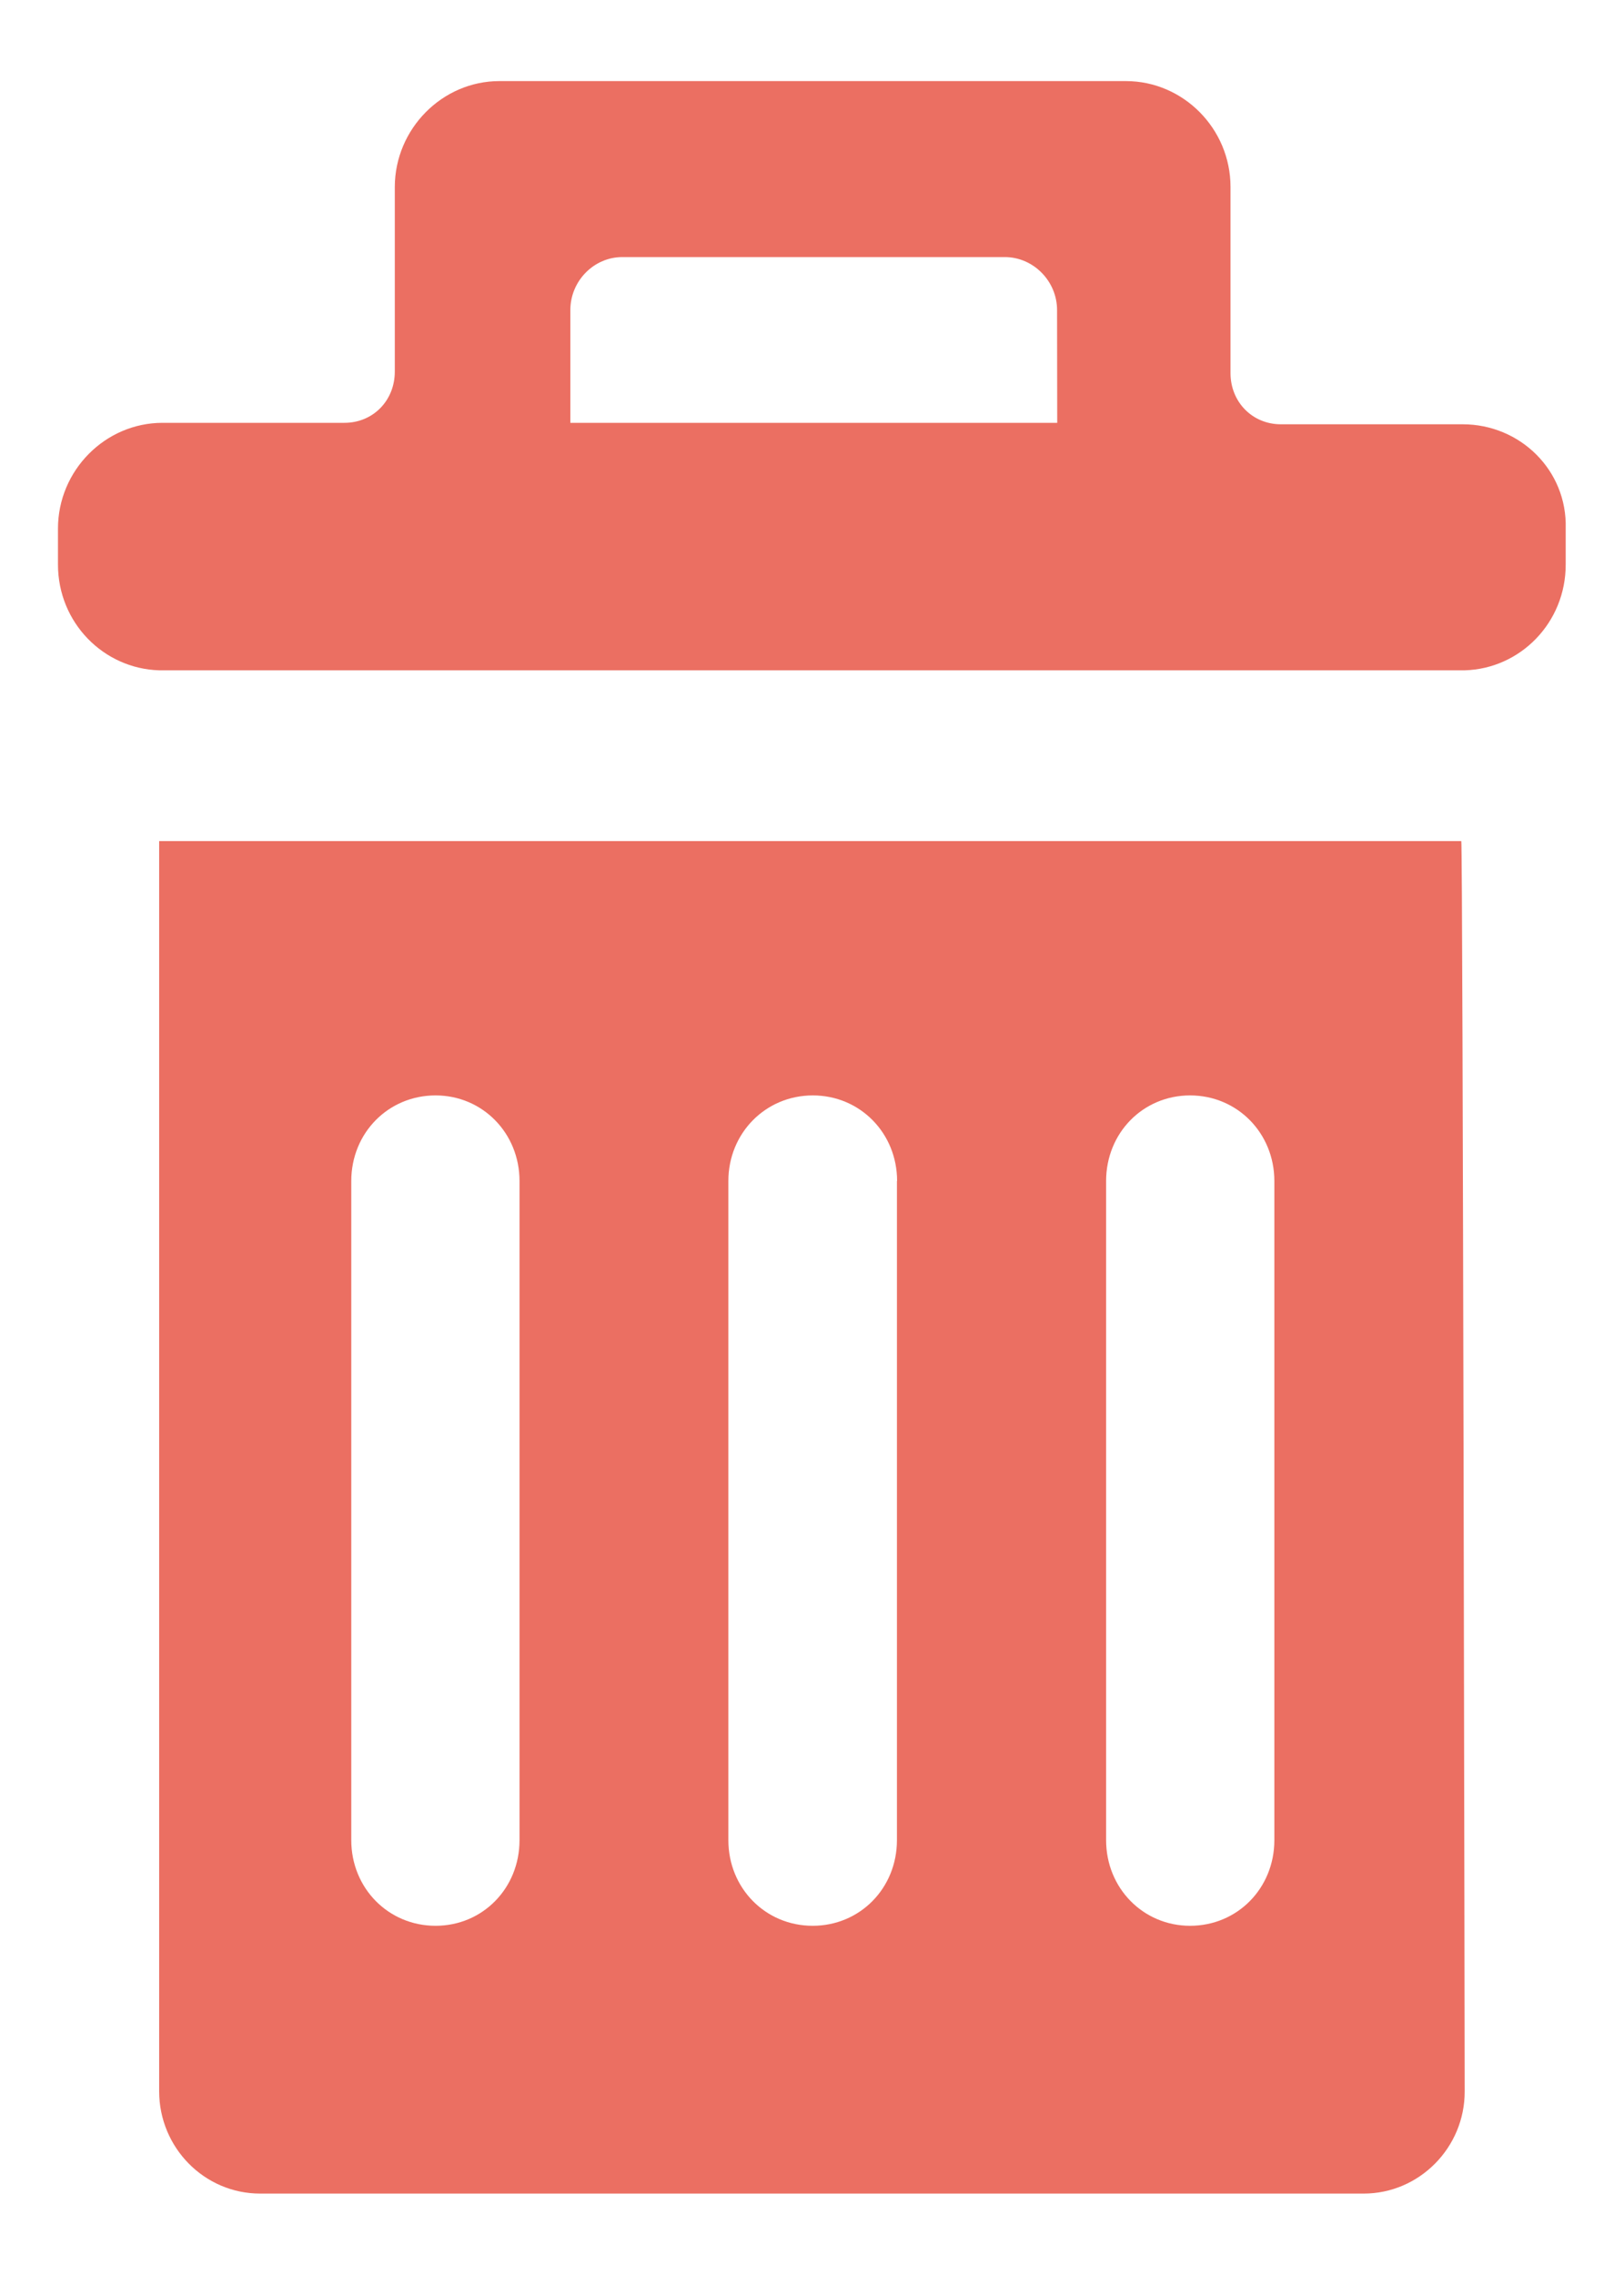 <svg width="10" height="14" viewBox="0 0 10 14" fill="none" xmlns="http://www.w3.org/2000/svg">
<path d="M6.509 1.908C6.509 1.73 6.363 1.582 6.187 1.582H3.832C3.656 1.582 3.512 1.73 3.512 1.908V2.602H6.51L6.509 1.908ZM9.02 4.125C9.009 4.125 9.009 4.125 8.999 4.125H1.001C0.99 4.125 0.99 4.125 0.98 4.125C0.638 4.115 0.357 3.832 0.357 3.474V3.253C0.357 2.895 0.648 2.602 1.001 2.602H1.561H2.121C2.297 2.602 2.431 2.465 2.431 2.287V1.15C2.432 0.793 2.723 0.499 3.075 0.499H6.933C7.286 0.499 7.577 0.792 7.577 1.15V2.296C7.577 2.474 7.712 2.611 7.887 2.611H8.447H9.007C9.36 2.611 9.651 2.894 9.641 3.252V3.473C9.642 3.831 9.362 4.115 9.02 4.125ZM7.847 7.268C7.847 6.973 7.619 6.741 7.328 6.741C7.038 6.741 6.811 6.972 6.811 7.268V11.324C6.811 11.619 7.039 11.851 7.328 11.851C7.619 11.851 7.847 11.62 7.847 11.324V7.268ZM5.524 7.268C5.524 6.973 5.296 6.741 5.005 6.741C4.714 6.741 4.485 6.973 4.485 7.268V11.324C4.485 11.619 4.713 11.851 5.004 11.851C5.295 11.851 5.523 11.62 5.523 11.324V7.268H5.524ZM3.199 7.268C3.199 6.973 2.971 6.741 2.682 6.741C2.391 6.741 2.163 6.972 2.163 7.268V11.324C2.163 11.619 2.391 11.851 2.682 11.851C2.972 11.851 3.199 11.62 3.199 11.324V7.268ZM8.397 13.499H1.602C1.258 13.499 0.98 13.216 0.98 12.869V5.176C0.99 5.176 0.99 5.176 1.001 5.176H8.998C9.008 5.176 9.019 12.87 9.019 12.87C9.02 13.216 8.739 13.499 8.397 13.499Z" fill="#EB6F62"/>
</svg>
